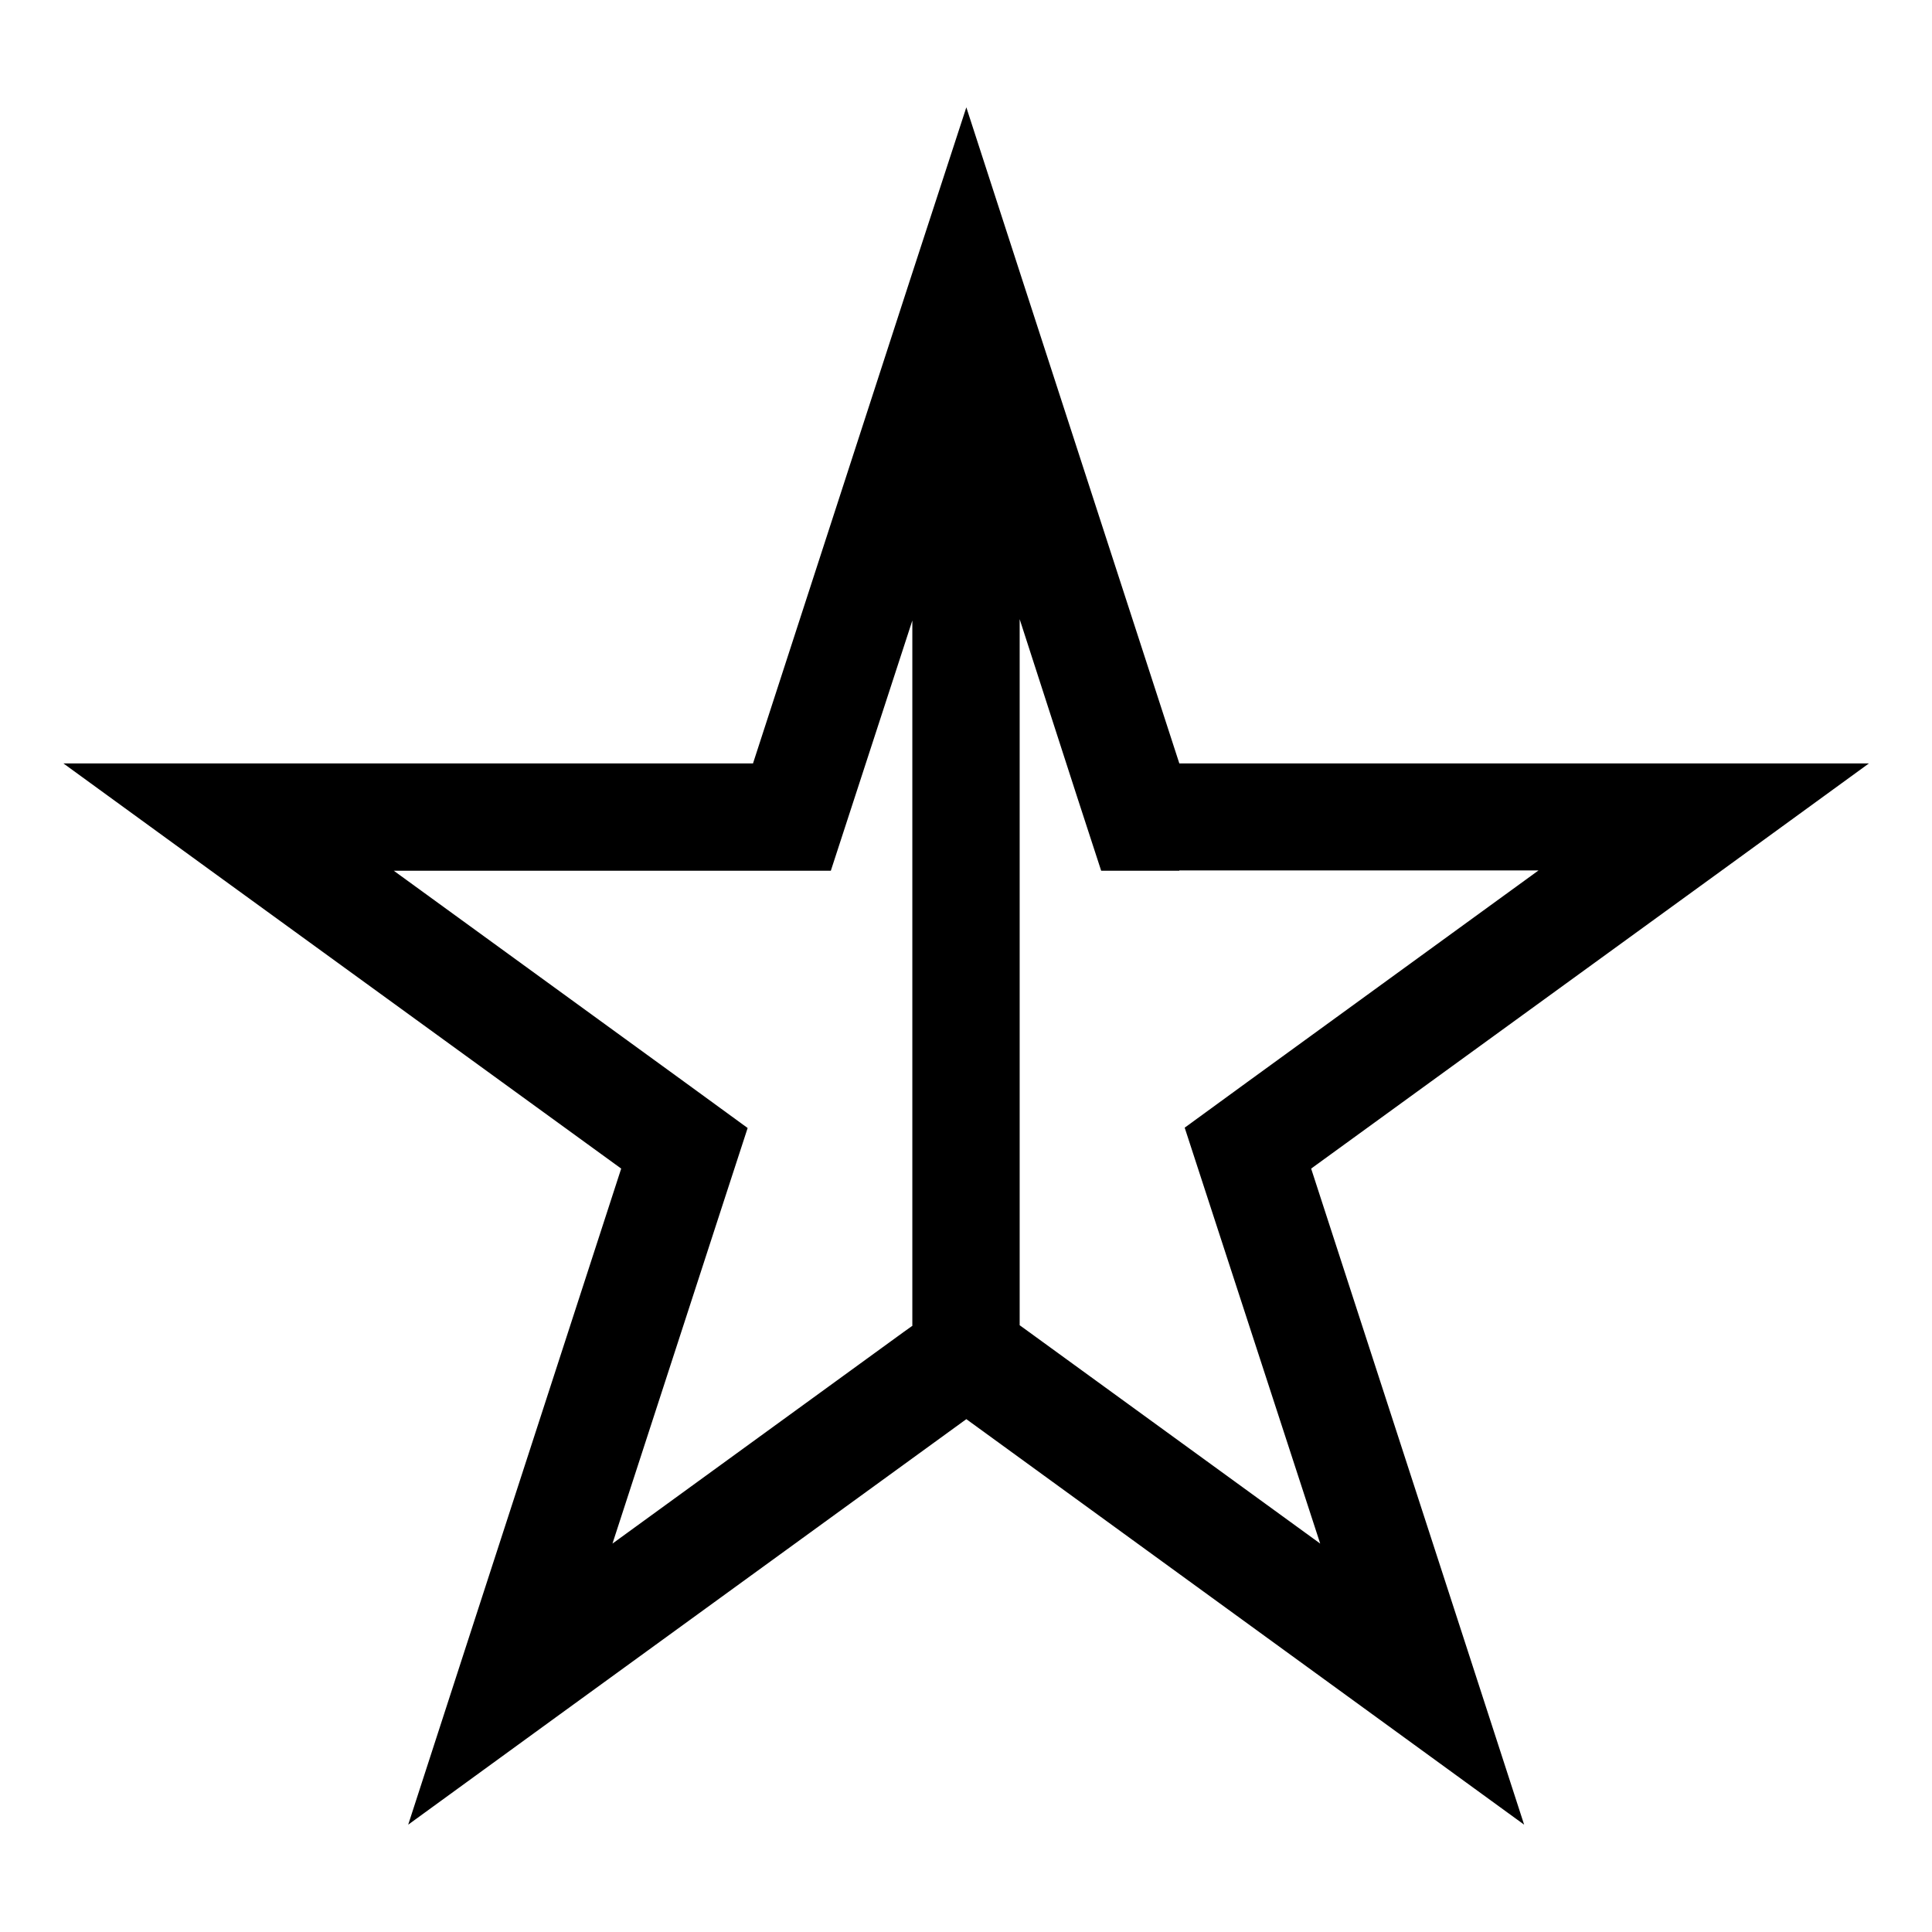 <svg xmlns="http://www.w3.org/2000/svg" width="24" height="24" viewBox="0 0 576 512"><path d="M304.9 51.8l46.7 143.8 151.2 0 54.4 0-44 32L390.9 316.4l46.7 143.8L454.4 512l-44-32L288.1 391.1 165.7 480l-44 32 16.8-51.8 46.7-143.8L62.9 227.6l-44-32 54.4 0 151.2 0L271.2 51.8 288.1 0l16.8 51.8zm46.7 175.8l-23.3 0-7.2-22.1L304 152.6l0 210.5 2.9 2.1 86.7 63L360.4 326.3l-7.2-22.1 18.8-13.7 86.7-63-107.1 0zM272 363.2L272 153l-17.1 52.5-7.2 22.1-23.2 0-107.1 0 86.7 63 18.8 13.7-7.2 22.1L182.6 428.2l86.7-63 2.8-2z"/></svg>
